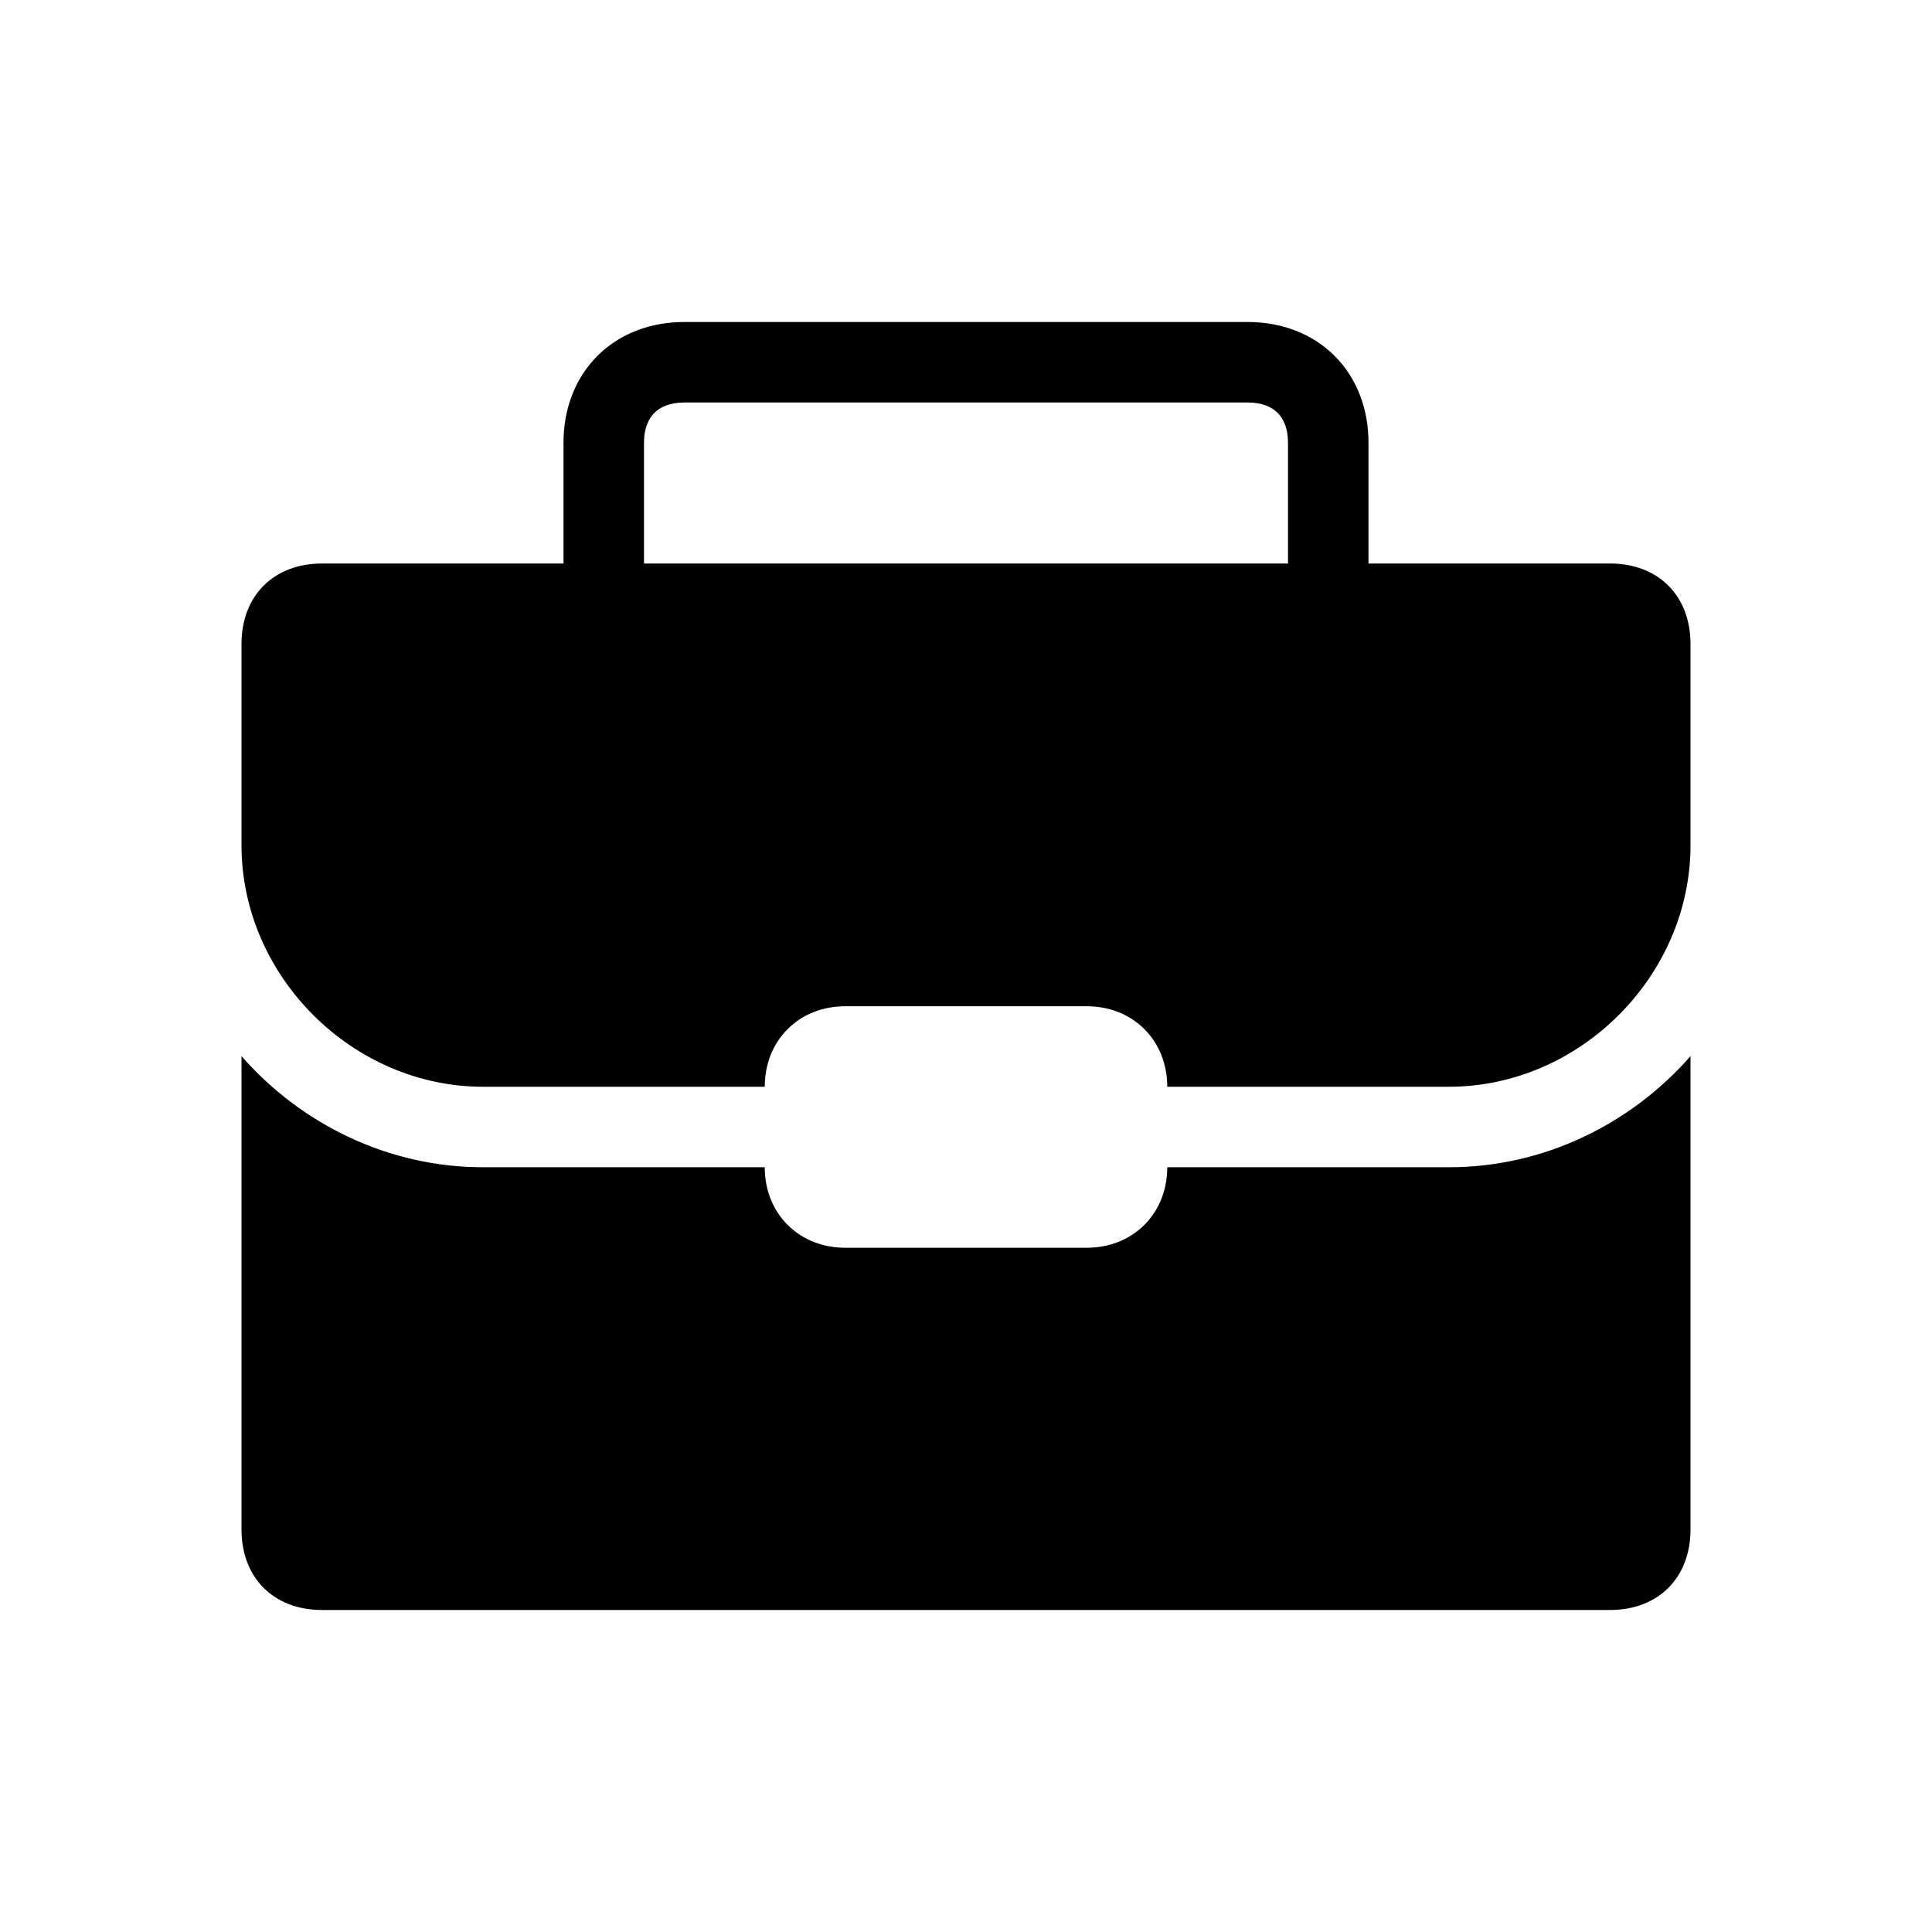 <svg width="1em" height="1em" viewBox="0 0 24 24" fill="none" xmlns="http://www.w3.org/2000/svg">
<path fill-rule="evenodd" clip-rule="evenodd" d="M8.5 4C8.086 4 7.703 4.14 7.421 4.421C7.14 4.703 7 5.086 7 5.5V7H4C3.4 7 3 7.4 3 8V10.5C3 12.124 4.376 13.5 6 13.5H9.5C9.5 13.236 9.59 12.978 9.784 12.784C9.978 12.59 10.236 12.5 10.5 12.5H13.5C13.764 12.5 14.022 12.59 14.216 12.784C14.41 12.978 14.5 13.236 14.5 13.5H18C19.624 13.5 21 12.124 21 10.5V8C21 7.4 20.6 7 20 7H17V5.5C17 5.086 16.86 4.703 16.579 4.421C16.297 4.14 15.914 4 15.5 4H8.5ZM16 7V5.5C16 5.314 15.94 5.197 15.871 5.129C15.803 5.06 15.686 5 15.5 5H8.5C8.314 5 8.197 5.06 8.129 5.129C8.06 5.197 8 5.314 8 5.5V7H16Z" fill="currentColor"></path>
<path d="M3 13.12V19C3 19.6 3.4 20 4 20H20C20.6 20 21 19.6 21 19V13.12C20.262 13.961 19.183 14.5 18 14.5H14.5C14.5 14.764 14.41 15.022 14.216 15.216C14.022 15.41 13.764 15.5 13.5 15.5H10.5C10.236 15.5 9.978 15.41 9.784 15.216C9.59 15.022 9.5 14.764 9.5 14.5H6C4.817 14.5 3.738 13.961 3 13.12Z" fill="currentColor"></path>
</svg>